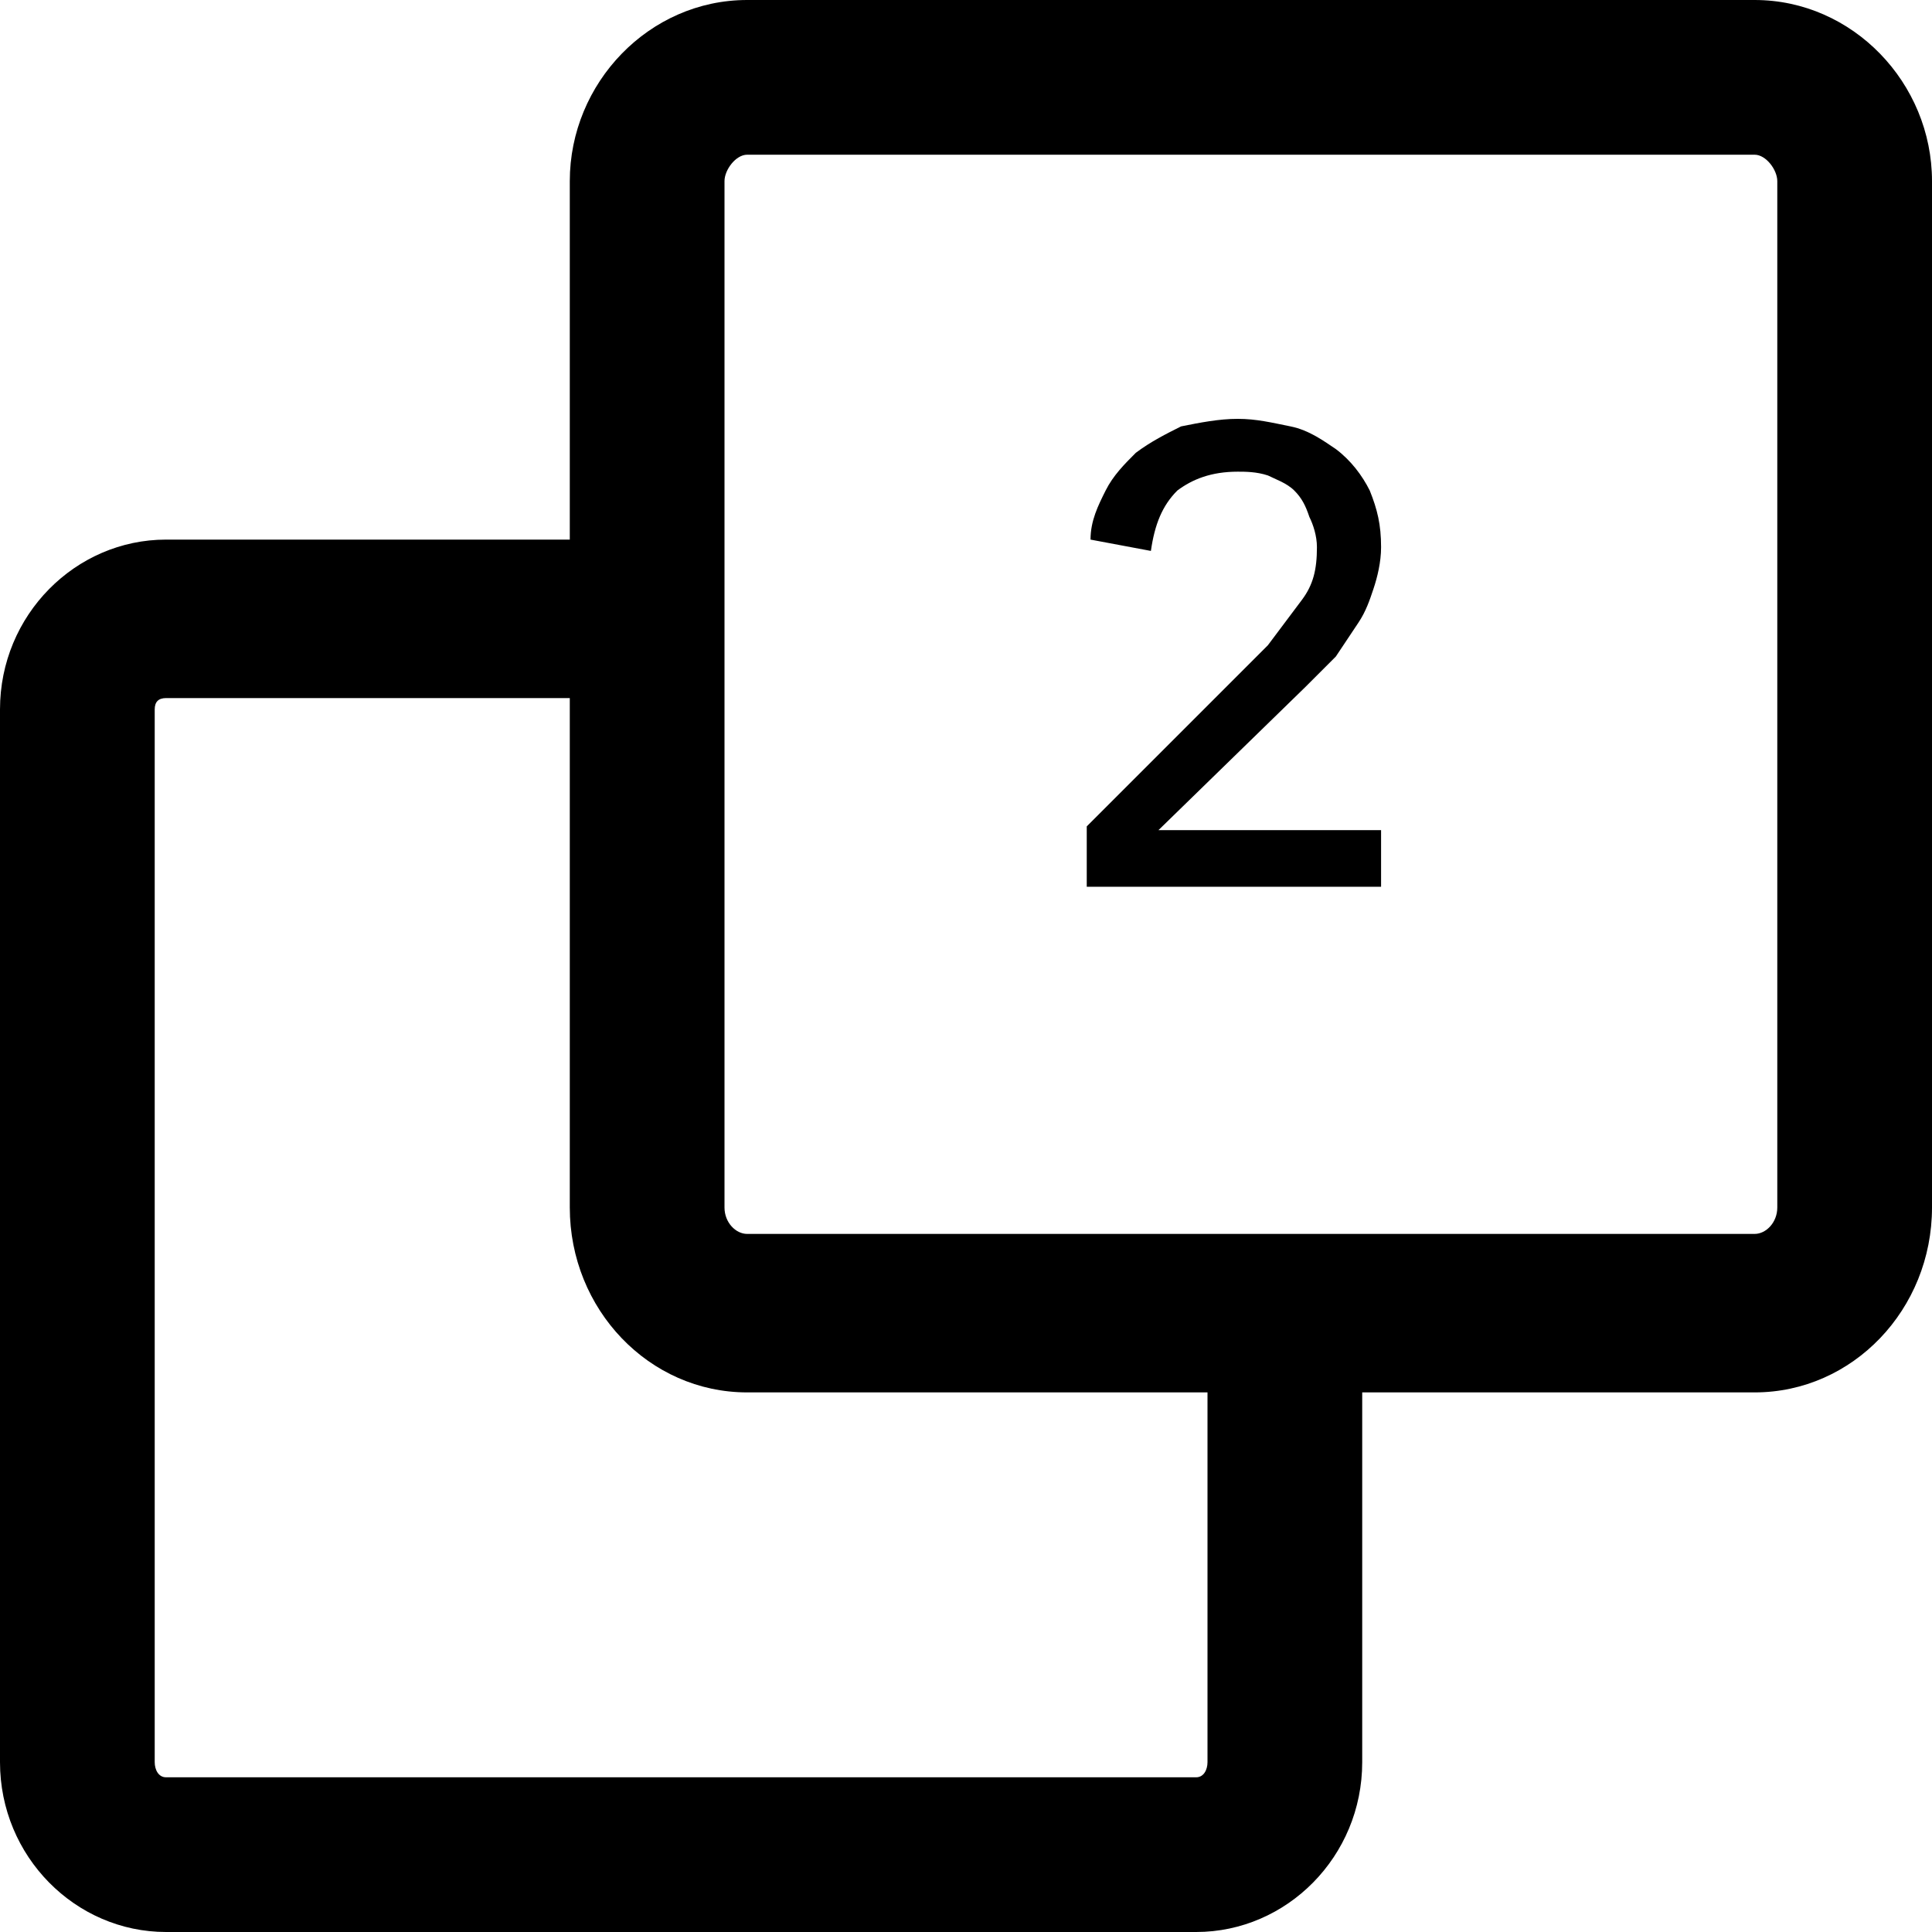 <?xml version="1.0" standalone="no"?>
<svg width="512px" height="512px" version="1.1" xmlns="http://www.w3.org/2000/svg">
<path transform="scale(1, -1) translate(0, -512)" glyph-name="layer-copy" unicode="&#56;" d="M471 192c0-4-3-7-6-7l-267 0c-3 0-6 3-6 7l0 272c0 3 3 7 6 7l267 0c3 0 6-4 6-7z m-151-147c0-2-1-4-3-4l-273 0c-2 0-3 2-3 4l0 279c0 2 1 3 3 3l107 0 0-135c0-27 21-49 47-49l122 0z m145 467l-267 0c-26 0-47-22-47-48l0-95-107 0c-24 0-44-20-44-45l0-279c0-25 20-45 44-45l273 0c24 0 44 20 44 45l0 98 104 0c26 0 47 22 47 49l0 272c0 26-21 48-47 48z m-99-235l-78 0 0 16 48 48c3 4 6 8 9 12 3 4 4 8 4 14 0 3-1 6-2 8-1 3-2 5-4 7-2 2-5 3-7 4-3 1-6 1-8 1-7 0-12-2-16-5-4-4-6-9-7-16l-16 3c0 5 2 9 4 13 2 4 5 7 8 10 4 3 8 5 12 7 5 1 10 2 15 2 5 0 9-1 14-2 5-1 9-4 12-6 4-3 7-7 9-11 2-5 3-9 3-15 0-4-1-8-2-11-1-3-2-6-4-9-2-3-4-6-6-9-2-2-5-5-8-8l-39-38 59 0z"/>
</svg>